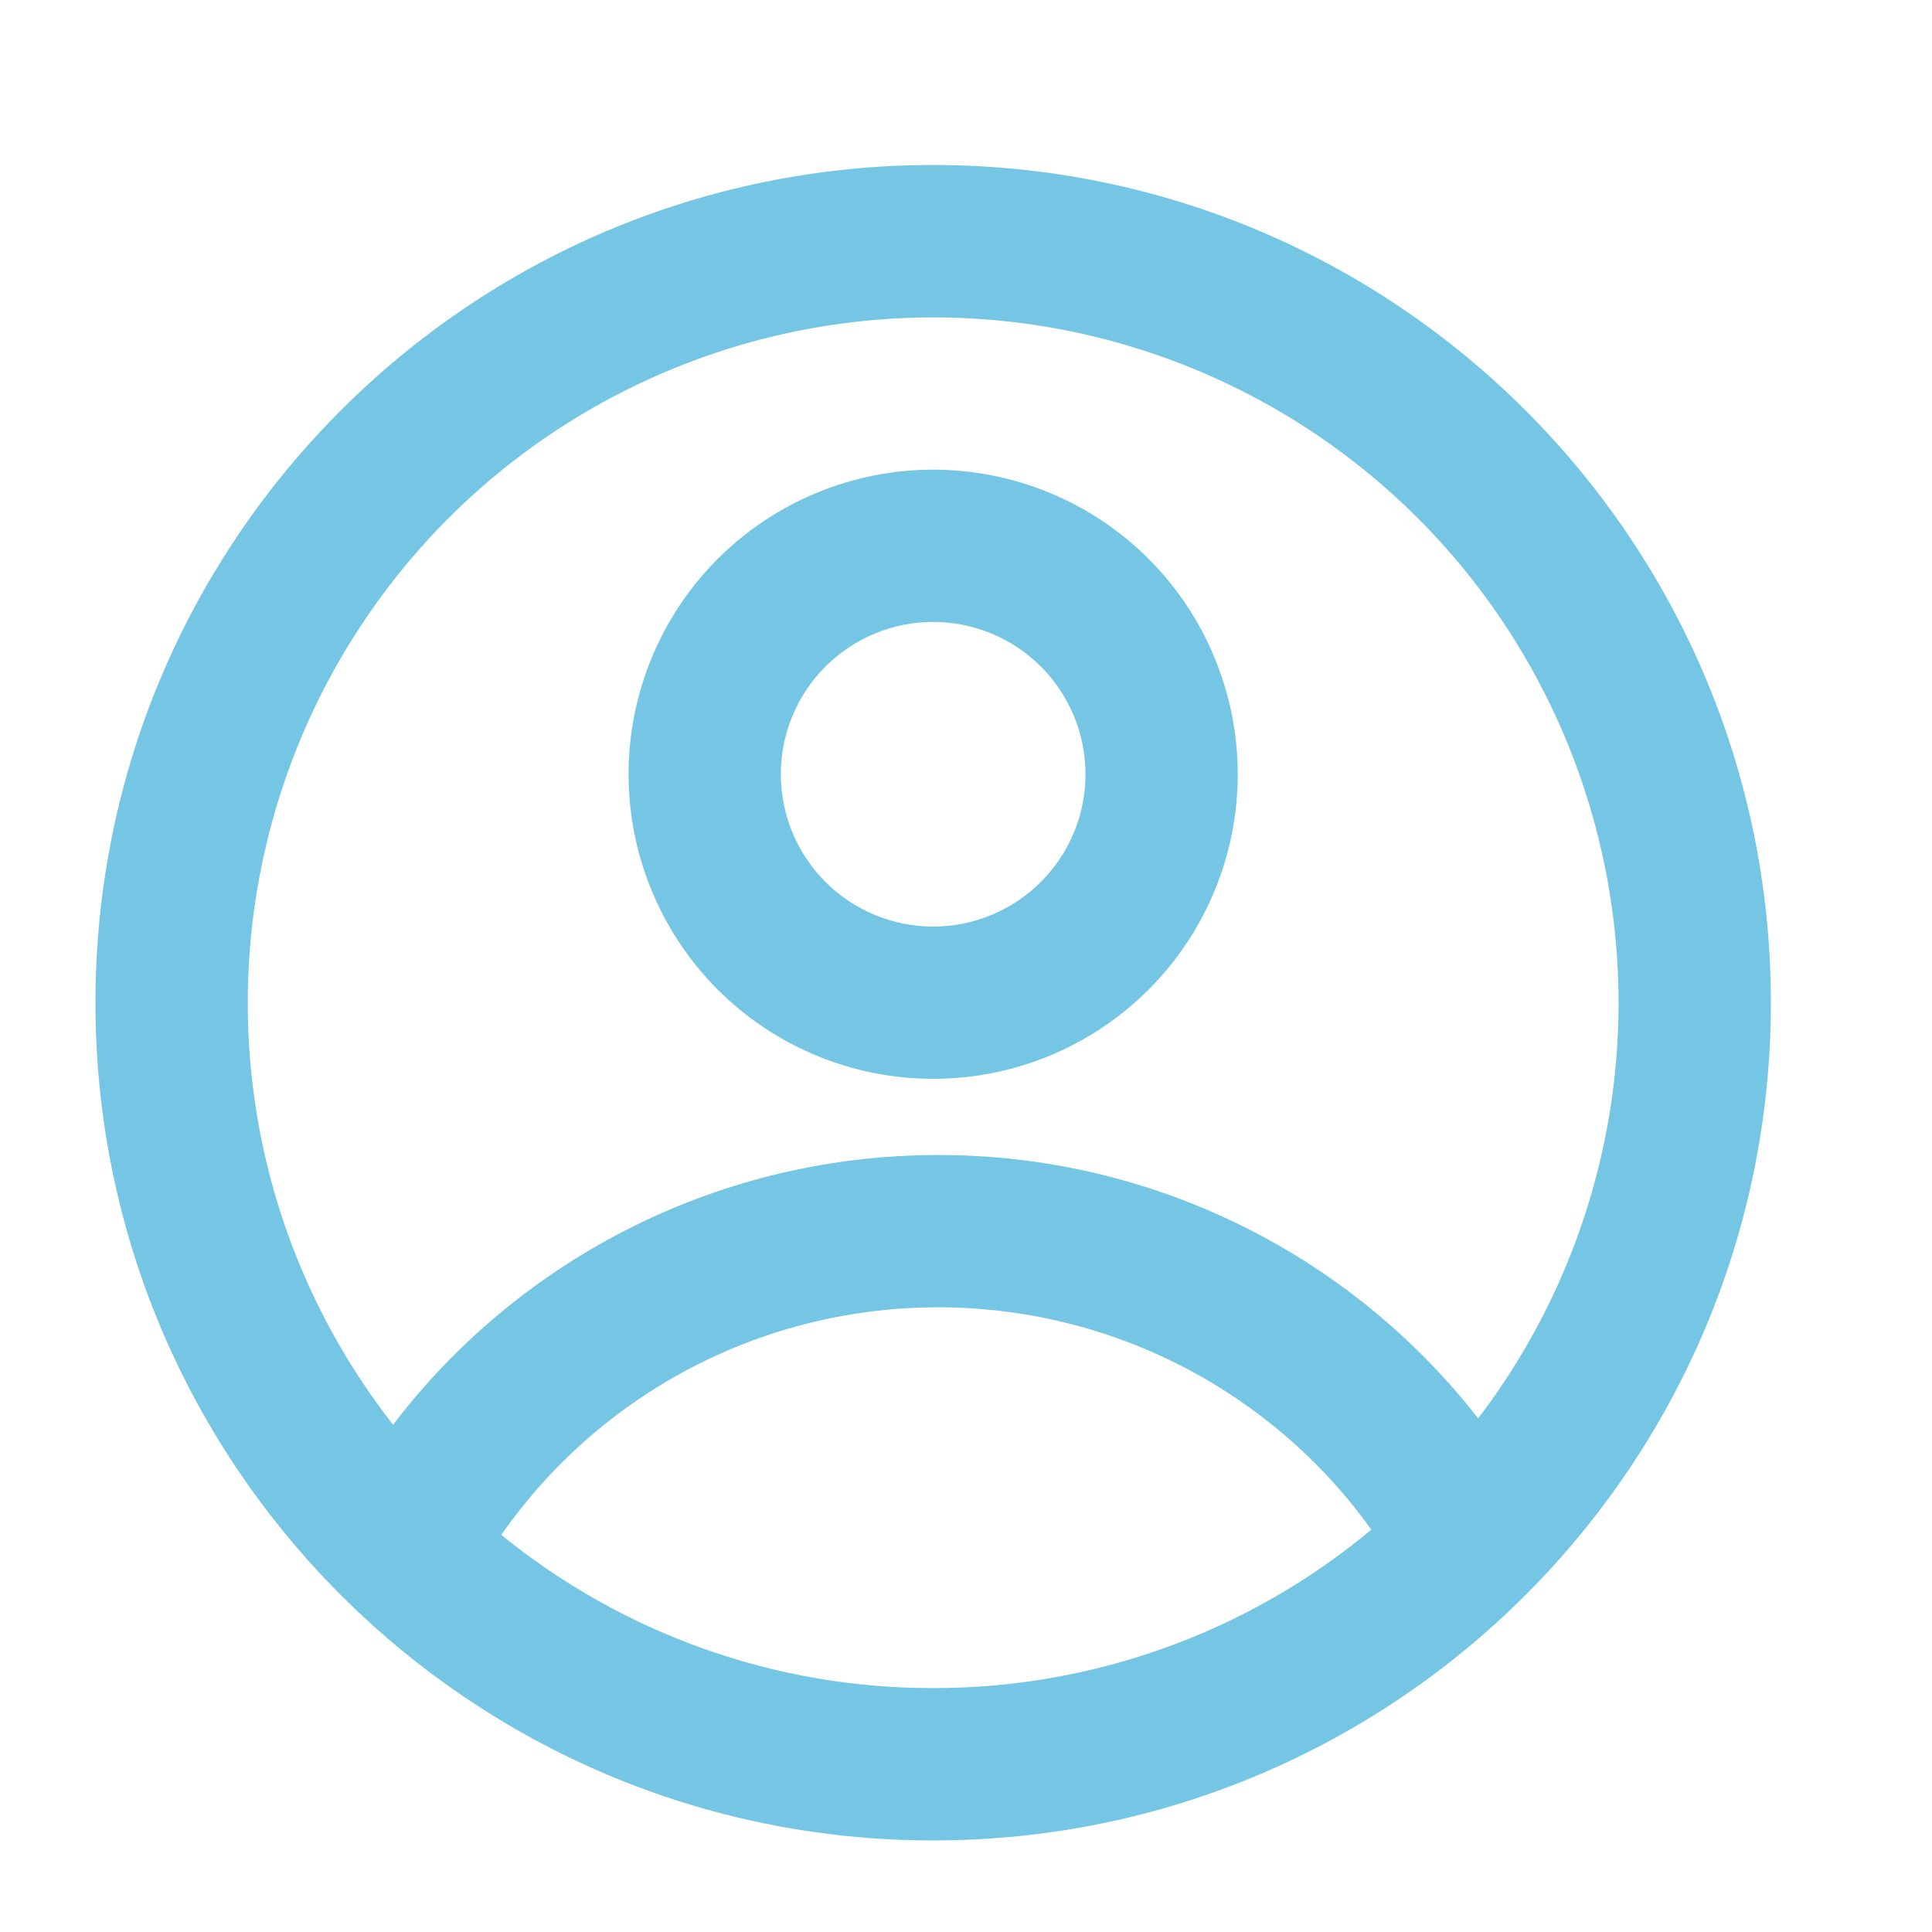 <svg width="20" height="20" viewBox="0 0 20 20" fill="none" xmlns="http://www.w3.org/2000/svg">
<g clip-path="url(#clip0_4_12)">
<path fill-rule="evenodd" clip-rule="evenodd" d="M12.813 8.015C12.813 8.851 12.481 9.653 11.89 10.245C11.298 10.836 10.496 11.168 9.66 11.168C8.824 11.168 8.022 10.836 7.43 10.245C6.839 9.653 6.507 8.851 6.507 8.015C6.507 7.179 6.839 6.377 7.43 5.785C8.022 5.194 8.824 4.862 9.66 4.862C10.496 4.862 11.298 5.194 11.89 5.785C12.481 6.377 12.813 7.179 12.813 8.015ZM11.237 8.015C11.237 8.433 11.071 8.834 10.775 9.13C10.479 9.425 10.078 9.592 9.66 9.592C9.242 9.592 8.841 9.425 8.545 9.13C8.249 8.834 8.083 8.433 8.083 8.015C8.083 7.597 8.249 7.196 8.545 6.9C8.841 6.604 9.242 6.438 9.66 6.438C10.078 6.438 10.479 6.604 10.775 6.9C11.071 7.196 11.237 7.597 11.237 8.015Z" fill="#53B6DD" fill-opacity="0.8"/>
<path fill-rule="evenodd" clip-rule="evenodd" d="M9.66 1.708C4.871 1.708 0.988 5.591 0.988 10.38C0.988 15.169 4.871 19.052 9.66 19.052C14.449 19.052 18.332 15.169 18.332 10.38C18.332 5.591 14.449 1.708 9.66 1.708ZM2.565 10.38C2.565 12.027 3.127 13.544 4.069 14.749C4.731 13.88 5.585 13.176 6.563 12.692C7.542 12.207 8.619 11.956 9.711 11.957C10.789 11.955 11.853 12.2 12.822 12.673C13.791 13.145 14.639 13.833 15.302 14.683C15.985 13.787 16.445 12.741 16.644 11.632C16.843 10.523 16.774 9.383 16.445 8.306C16.115 7.229 15.534 6.245 14.749 5.437C13.964 4.629 12.998 4.02 11.931 3.659C10.864 3.298 9.726 3.197 8.611 3.364C7.497 3.53 6.439 3.96 5.524 4.616C4.608 5.273 3.863 6.139 3.348 7.141C2.834 8.143 2.565 9.253 2.565 10.38ZM9.66 17.475C8.031 17.478 6.452 16.917 5.189 15.889C5.697 15.161 6.374 14.566 7.161 14.156C7.949 13.746 8.823 13.533 9.711 13.533C10.588 13.533 11.452 13.741 12.232 14.141C13.012 14.542 13.686 15.122 14.196 15.835C12.923 16.897 11.318 17.477 9.66 17.475Z" fill="#53B6DD" fill-opacity="0.8"/>
</g>
<defs>
<clipPath id="clip0_4_12">
<rect width="18.92" height="18.92" fill="white" transform="translate(0.2 0.92)"/>
</clipPath>
</defs>
</svg>
